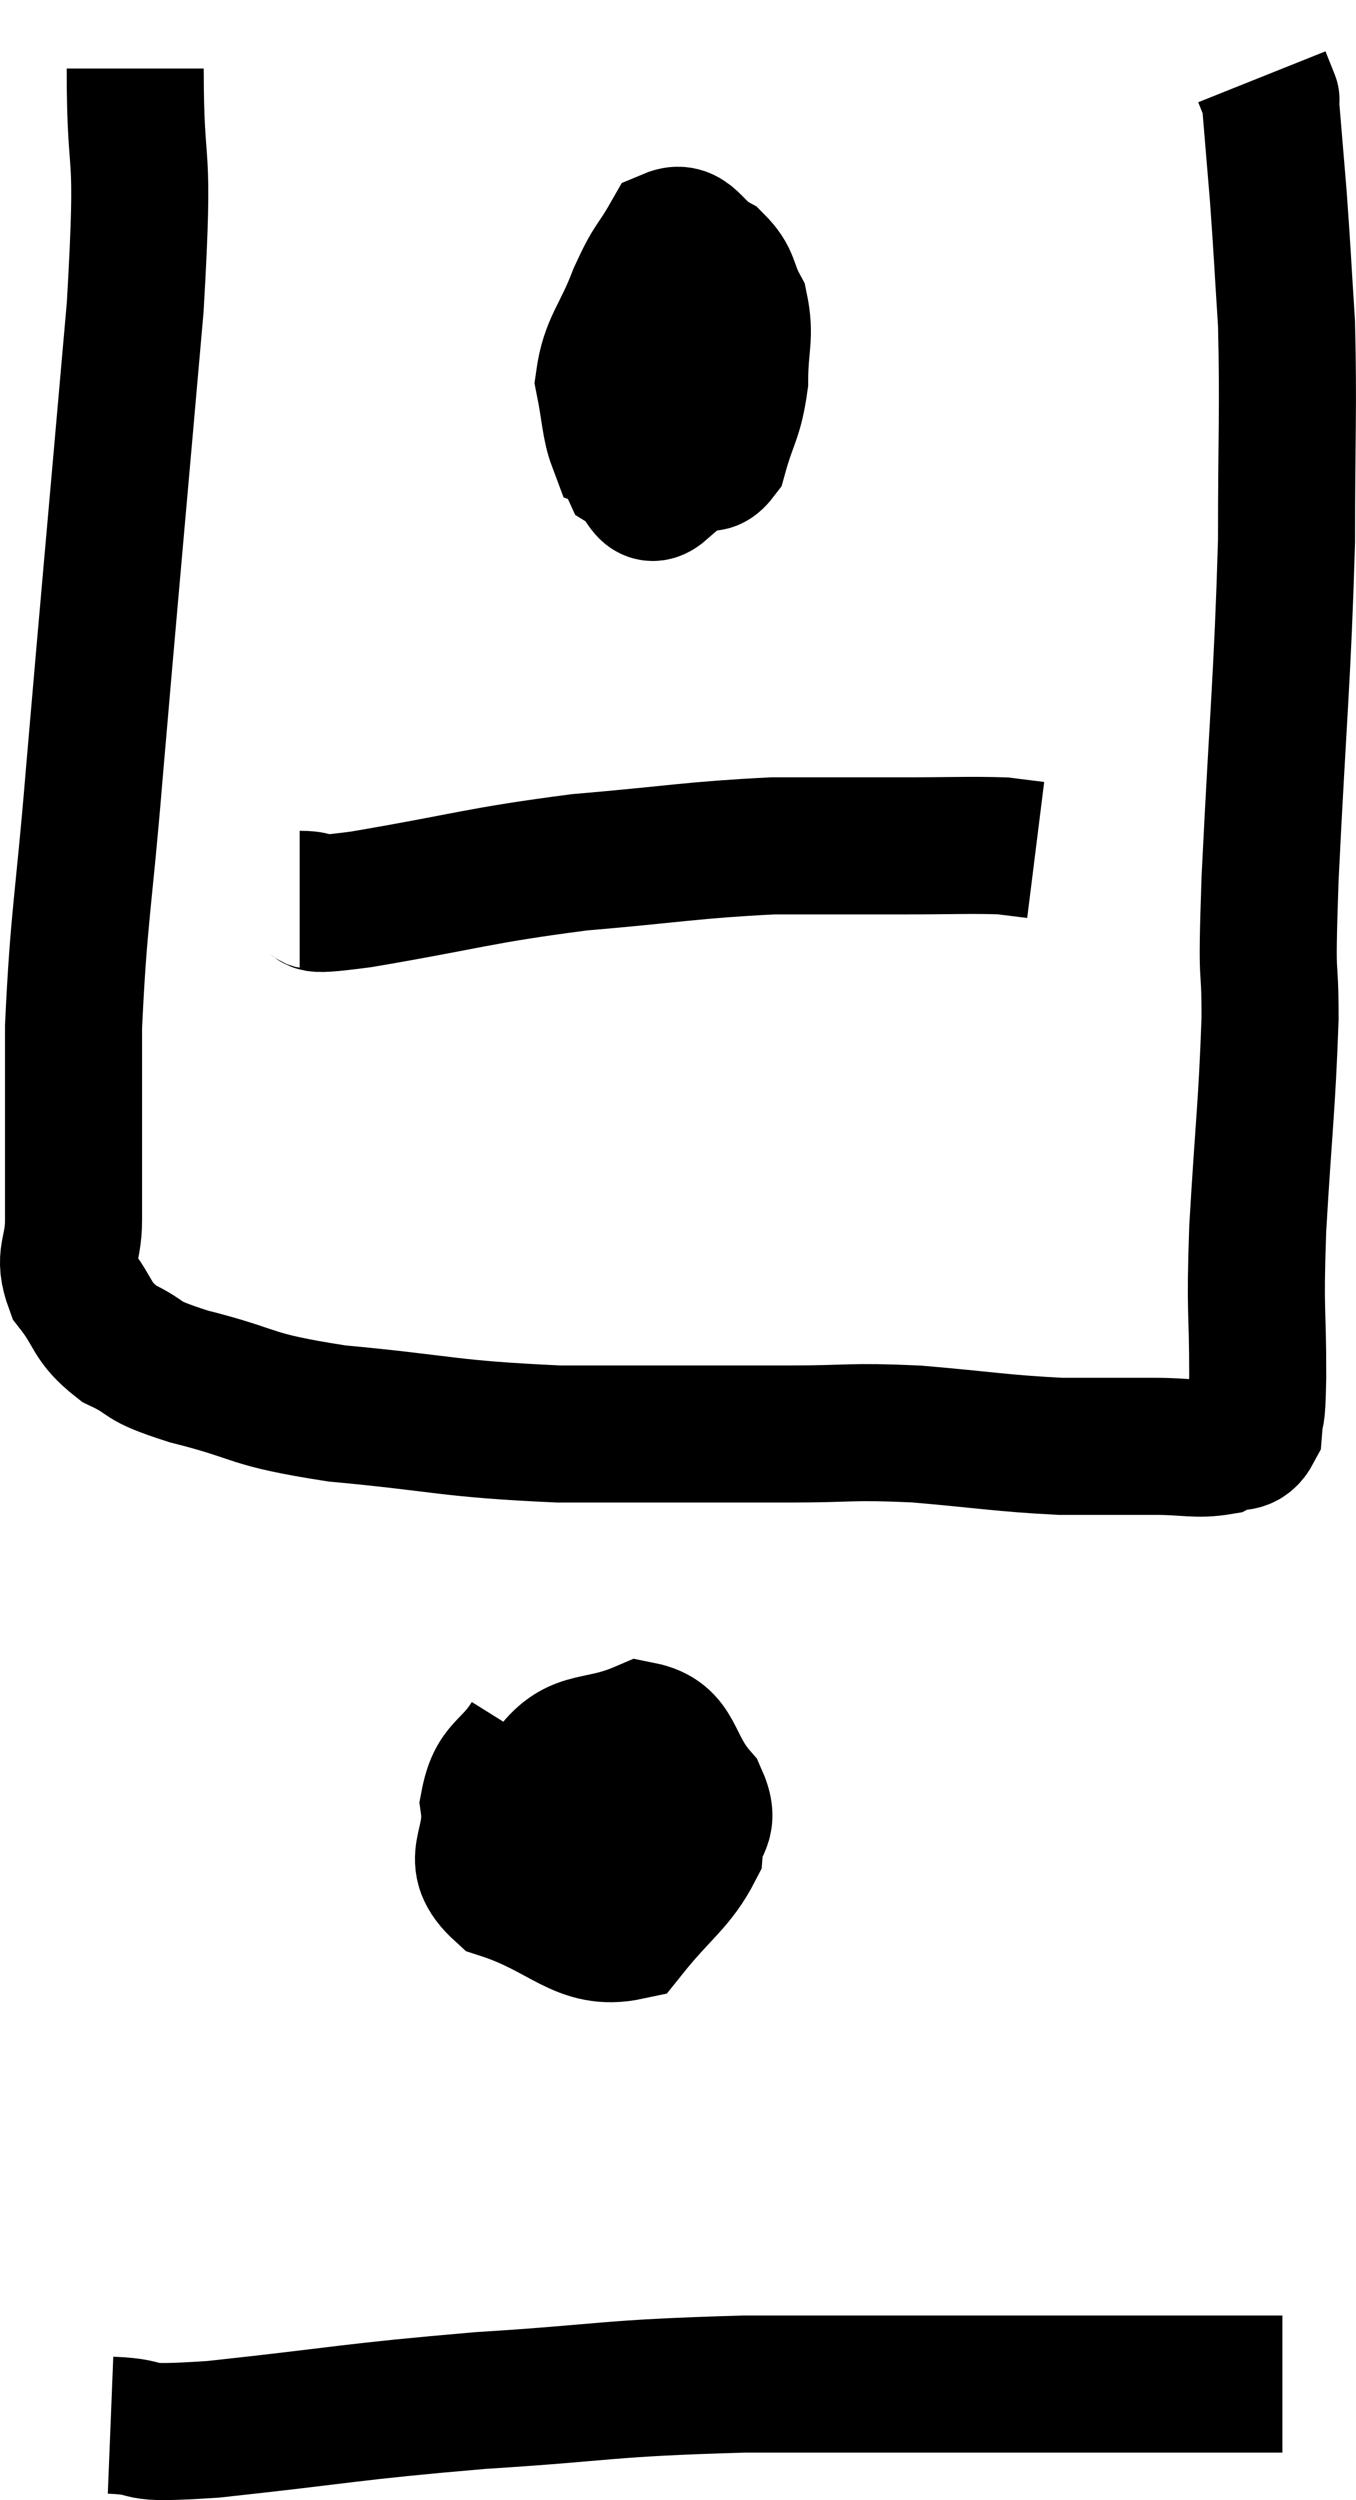 <svg xmlns="http://www.w3.org/2000/svg" viewBox="12.727 3.08 19.787 36.473" width="19.787" height="36.473"><path d="M 14.7 4.08 C 14.7 5.82, 14.85 4.98, 14.7 7.56 C 14.4 10.98, 14.325 11.775, 14.1 14.4 C 13.95 16.23, 13.875 16.44, 13.8 18.06 C 13.8 19.47, 13.8 19.935, 13.8 20.88 C 13.8 21.36, 13.635 21.39, 13.8 21.84 C 14.13 22.26, 14.04 22.35, 14.46 22.68 C 14.97 22.92, 14.685 22.905, 15.48 23.16 C 16.56 23.43, 16.29 23.49, 17.64 23.7 C 19.26 23.85, 19.23 23.925, 20.88 24 C 22.56 24, 22.935 24, 24.24 24 C 25.17 24, 25.11 23.955, 26.1 24 C 27.15 24.09, 27.33 24.135, 28.2 24.18 C 28.89 24.18, 28.995 24.18, 29.58 24.18 C 30.06 24.18, 30.18 24.24, 30.54 24.18 C 30.78 24.06, 30.885 24.195, 31.02 23.94 C 31.05 23.55, 31.065 23.895, 31.08 23.16 C 31.08 22.08, 31.035 22.305, 31.08 21 C 31.17 19.47, 31.215 19.215, 31.26 17.94 C 31.26 16.92, 31.2 17.64, 31.26 15.9 C 31.38 13.44, 31.44 13.005, 31.5 10.98 C 31.5 9.39, 31.53 9.06, 31.5 7.8 C 31.44 6.87, 31.44 6.765, 31.38 5.94 C 31.32 5.22, 31.29 4.86, 31.26 4.5 C 31.26 4.5, 31.29 4.575, 31.26 4.5 L 31.14 4.2" fill="none" stroke="black" stroke-width="2"></path><path d="M 22.98 7.44 C 22.71 7.59, 22.71 7.305, 22.44 7.74 C 22.17 8.46, 22.035 8.64, 21.9 9.18 C 21.9 9.54, 21.78 9.645, 21.9 9.9 C 22.14 10.05, 22.14 10.41, 22.38 10.2 C 22.62 9.63, 22.695 9.63, 22.86 9.06 C 22.95 8.49, 23.01 8.4, 23.04 7.92 C 23.01 7.53, 23.115 7.35, 22.98 7.14 C 22.74 7.11, 22.695 6.855, 22.5 7.08 C 22.35 7.56, 22.275 7.5, 22.2 8.04 C 22.2 8.64, 22.065 8.835, 22.2 9.24 C 22.47 9.45, 22.485 9.54, 22.74 9.66 C 22.98 9.69, 23.025 9.975, 23.22 9.72 C 23.37 9.18, 23.445 9.18, 23.52 8.64 C 23.52 8.1, 23.61 7.995, 23.52 7.56 C 23.34 7.23, 23.415 7.155, 23.16 6.9 C 22.83 6.72, 22.785 6.42, 22.5 6.54 C 22.26 6.96, 22.26 6.855, 22.02 7.38 C 21.78 8.01, 21.615 8.1, 21.54 8.64 C 21.63 9.09, 21.63 9.3, 21.72 9.54 L 21.9 9.6" fill="none" stroke="black" stroke-width="2"></path><path d="M 17.1 16.2 C 17.55 16.2, 16.98 16.335, 18 16.2 C 19.59 15.93, 19.68 15.855, 21.18 15.66 C 22.59 15.54, 22.815 15.48, 24 15.42 C 24.96 15.42, 25.08 15.42, 25.92 15.42 C 26.64 15.42, 26.88 15.405, 27.36 15.42 L 27.84 15.48" fill="none" stroke="black" stroke-width="2"></path><path d="M 20.46 28.44 C 20.16 28.92, 19.965 28.845, 19.86 29.4 C 19.95 30.03, 19.53 30.195, 20.04 30.66 C 20.97 30.96, 21.195 31.41, 21.9 31.26 C 22.38 30.66, 22.605 30.555, 22.86 30.06 C 22.89 29.67, 23.115 29.715, 22.92 29.28 C 22.5 28.8, 22.605 28.425, 22.08 28.32 C 21.45 28.59, 21.18 28.425, 20.82 28.86 C 20.73 29.46, 20.55 29.565, 20.64 30.06 C 20.91 30.45, 20.745 30.78, 21.18 30.84 C 21.78 30.57, 22.11 30.72, 22.38 30.3 C 22.32 29.73, 22.53 29.505, 22.26 29.16 L 21.3 28.92" fill="none" stroke="black" stroke-width="2"></path><path d="M 14.34 38.46 C 15.09 38.49, 14.49 38.61, 15.84 38.52 C 17.79 38.31, 17.805 38.265, 19.74 38.1 C 21.66 37.98, 21.495 37.92, 23.58 37.86 C 25.83 37.86, 26.4 37.86, 28.08 37.86 C 29.19 37.86, 29.46 37.86, 30.3 37.86 L 31.44 37.86" fill="none" stroke="black" stroke-width="2"></path></svg>